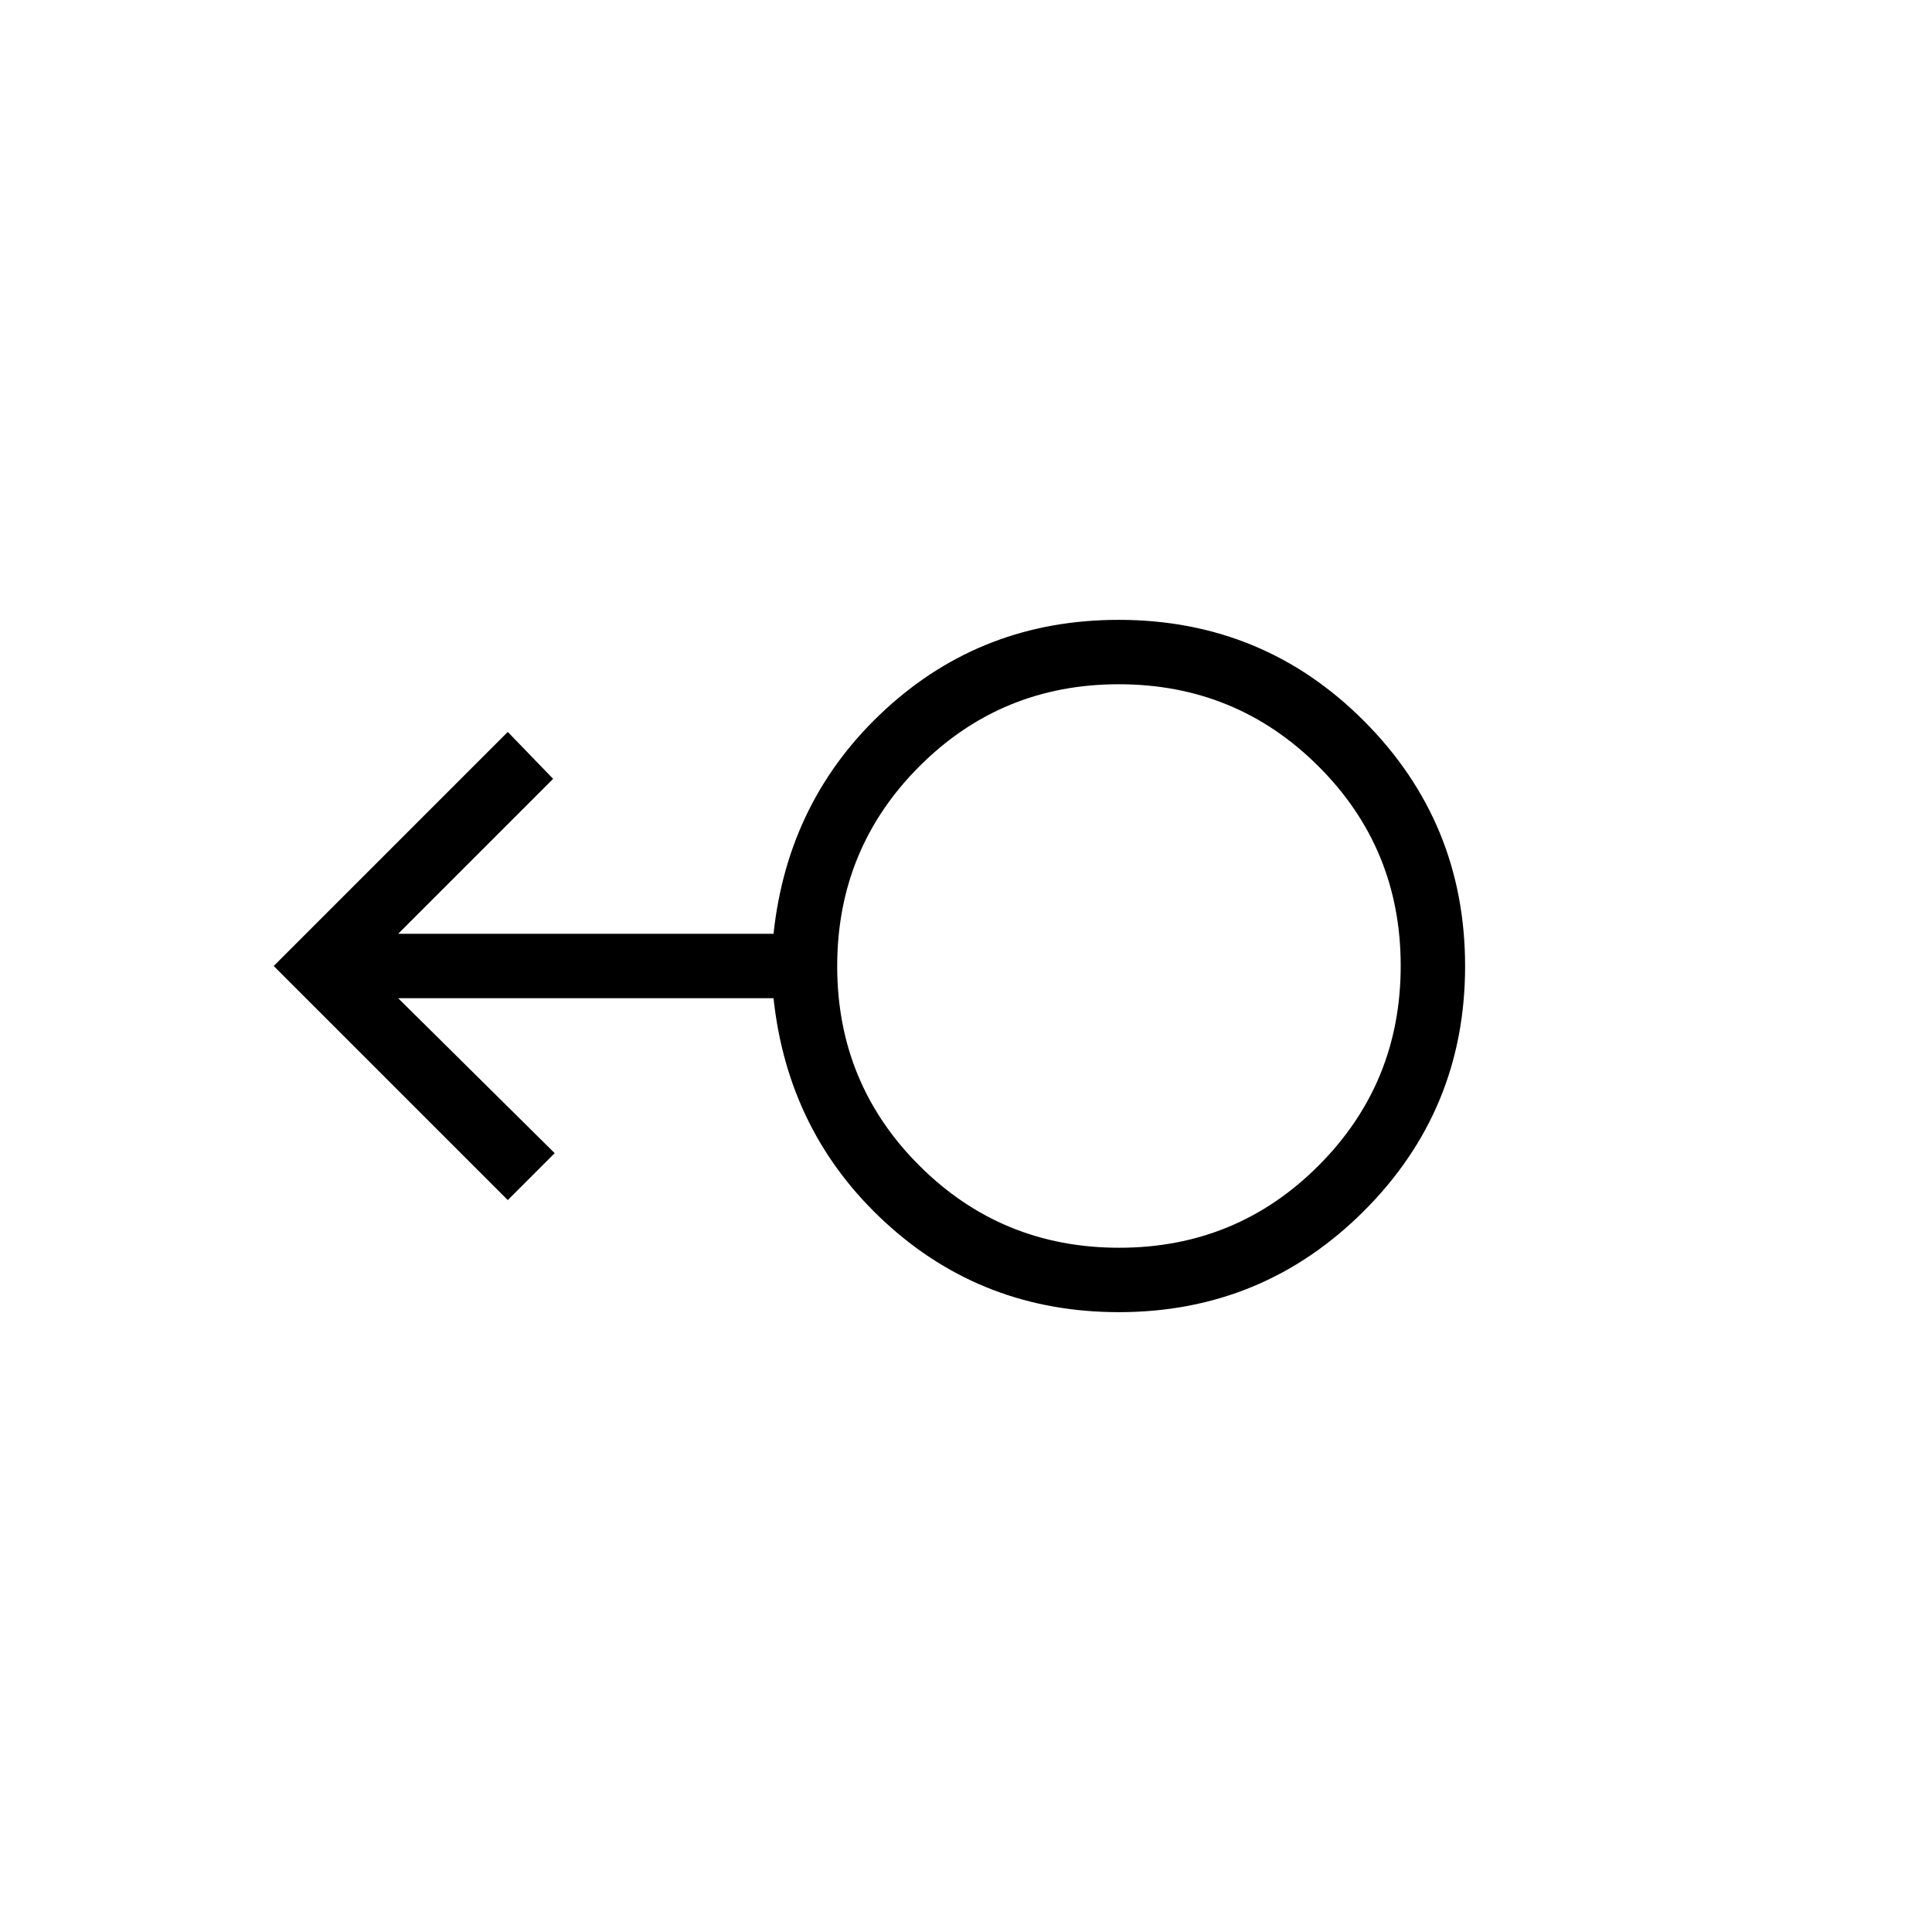 <svg xmlns="http://www.w3.org/2000/svg" height="20" viewBox="0 -960 960 960" width="20"><path d="M556-308q-67.52 0-115.99-44.5T384.36-464H197.85l77.77 77-23.31 23.31L136-480l116.31-116.31L274.85-573l-77 77h186.51q7.18-67 55.6-111.5T555.82-652q71.88 0 122.03 50.34Q728-551.31 728-479.89q0 71.43-50.31 121.66Q627.38-308 556-308Zm.09-32q58.37 0 99.14-40.86T696-480.09q0-58.37-40.86-99.14T555.91-620q-58.37 0-99.14 40.86T416-479.91q0 58.37 40.86 99.14T556.09-340ZM556-480Z"/></svg>